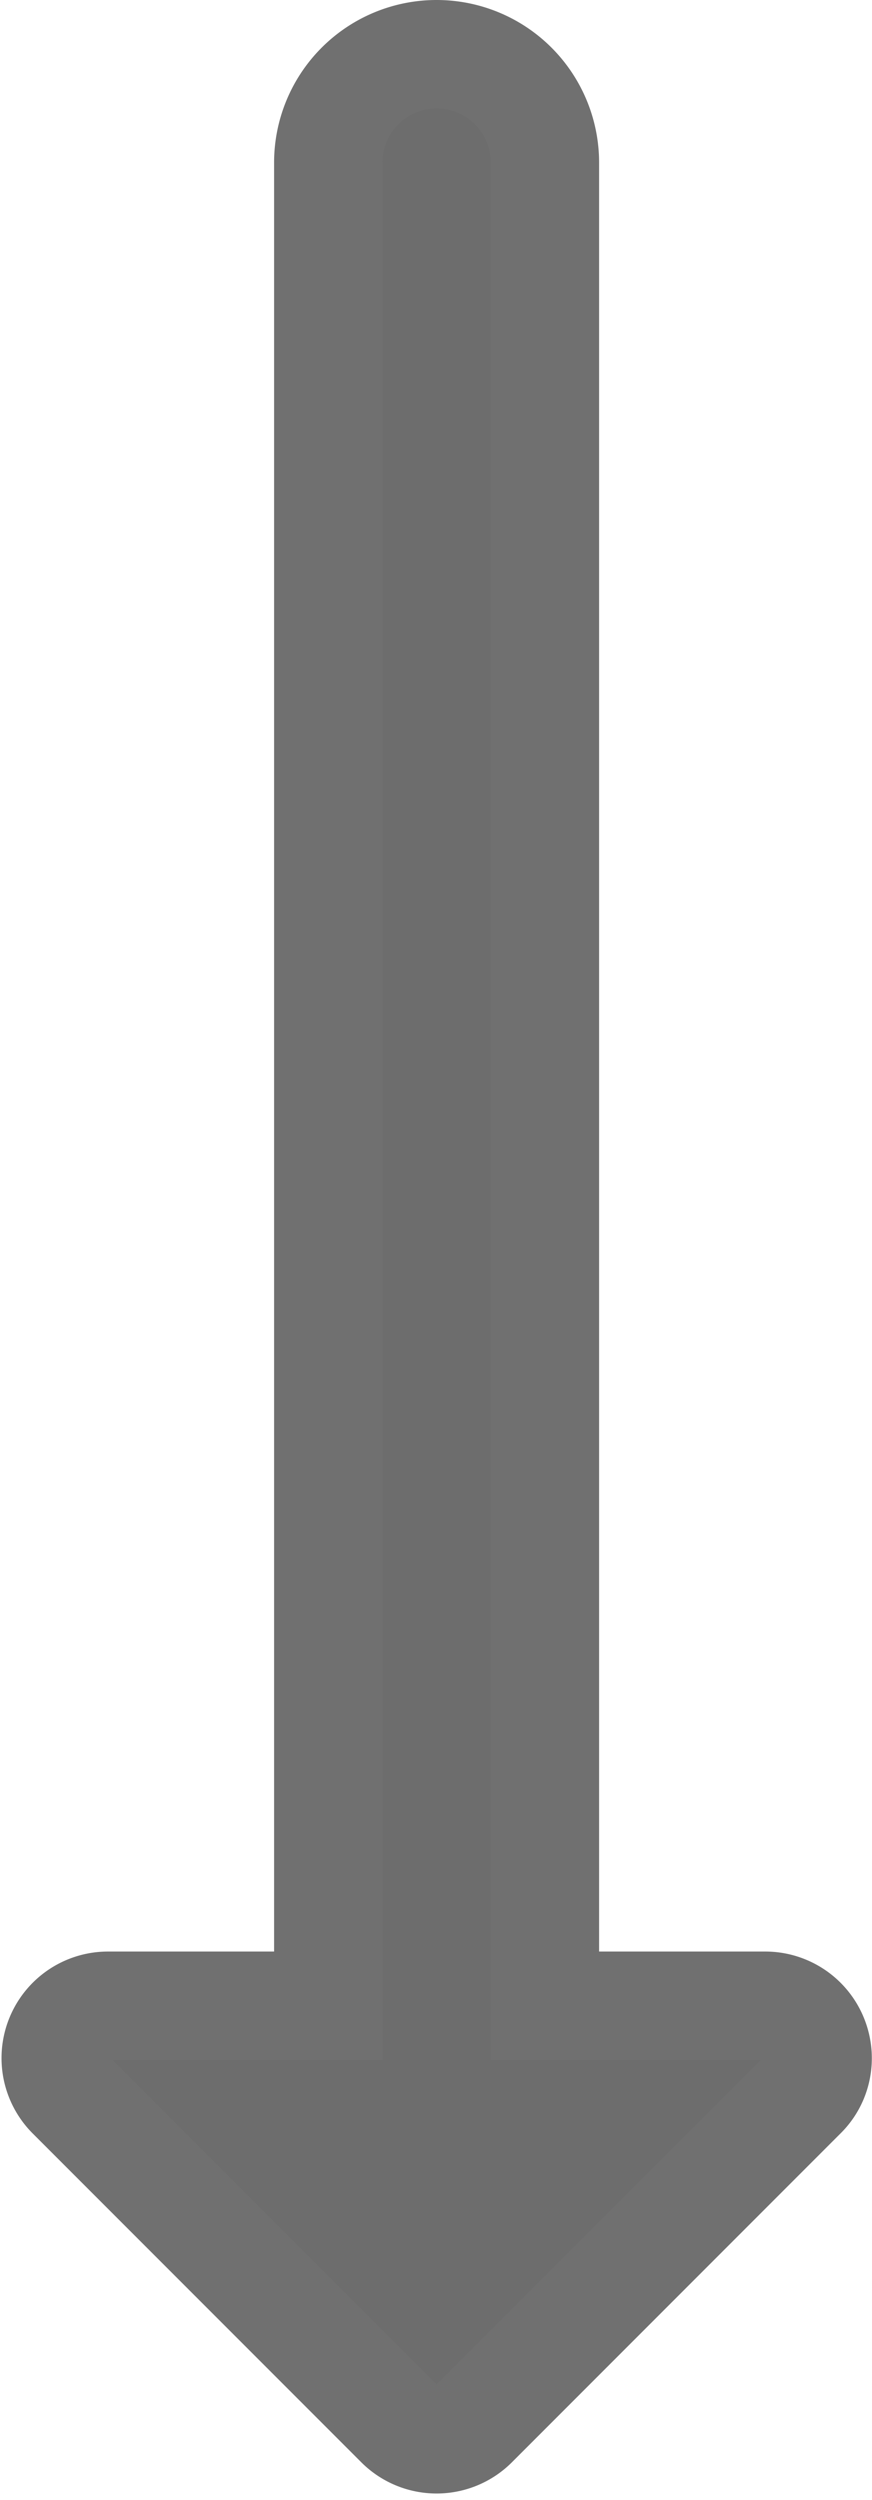 <svg xmlns="http://www.w3.org/2000/svg" width="8.049" height="23.059" viewBox="0 0 8.049 23.059">
  <path id="icons8-right-arrow" d="M19.568,8.49A.484.484,0,0,0,19,8.967V11H2a1,1,0,1,0,0,2H19v2.033a.483.483,0,0,0,.824.342l3.033-3.033a.483.483,0,0,0,0-.684L19.824,8.625A.471.471,0,0,0,19.568,8.49Z" transform="translate(16.03 -0.5) rotate(90)" fill="#6d6d6d" stroke="#707070" stroke-width="1"/>
</svg>
